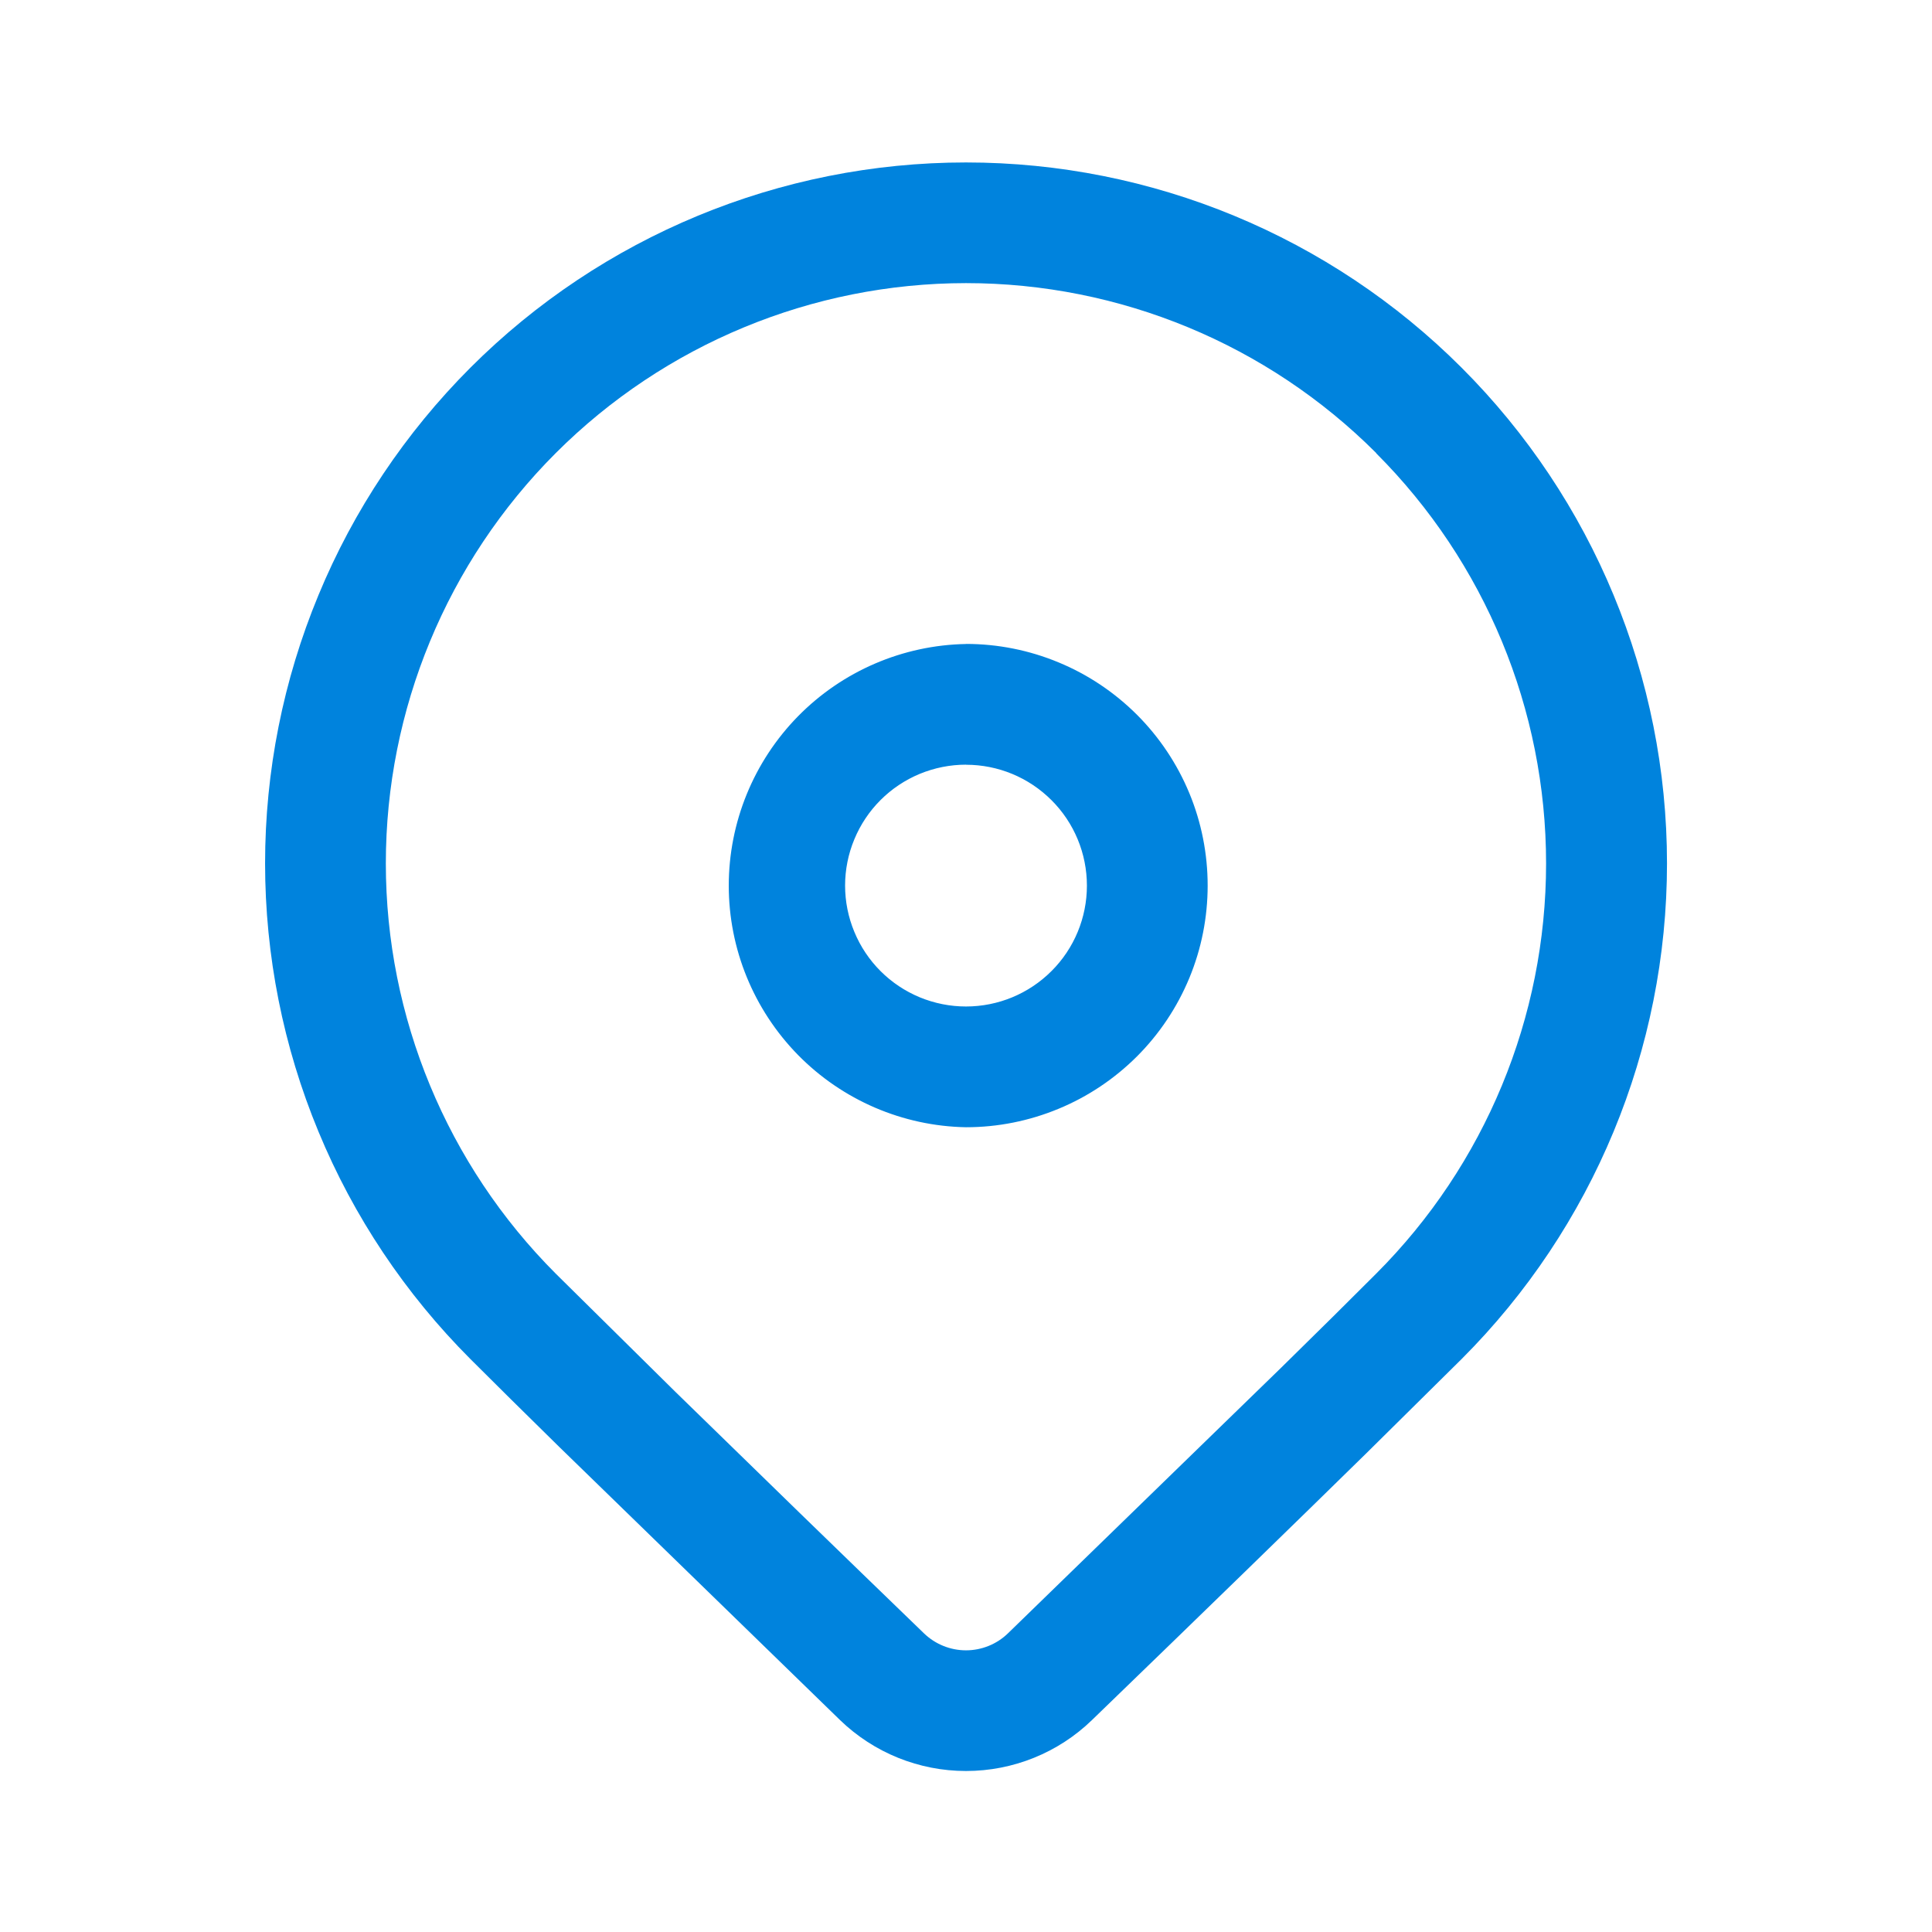 <svg width="24" height="24" viewBox="0 0 24 24" fill="none" xmlns="http://www.w3.org/2000/svg">
<path d="M5.843 4.568C7.476 2.935 9.691 2.018 12 2.018C14.31 2.018 16.524 2.935 18.157 4.568C19.79 6.201 20.708 8.416 20.708 10.725C20.708 13.034 19.79 15.249 18.157 16.882L16.97 18.056C16.095 18.914 14.96 20.018 13.564 21.368C13.145 21.774 12.584 22 12 22C11.417 22 10.856 21.774 10.436 21.368L6.945 17.972C6.506 17.541 6.139 17.178 5.843 16.882C5.035 16.073 4.393 15.114 3.956 14.057C3.518 13.001 3.293 11.868 3.293 10.725C3.293 9.582 3.518 8.449 3.956 7.393C4.393 6.336 5.035 5.377 5.843 4.568ZM17.096 5.628C15.745 4.276 13.911 3.517 12 3.517C10.088 3.518 8.255 4.277 6.903 5.629C5.552 6.981 4.793 8.814 4.793 10.726C4.793 12.637 5.553 14.47 6.904 15.822L8.39 17.29C9.417 18.293 10.446 19.293 11.478 20.29C11.618 20.425 11.805 20.501 12 20.501C12.194 20.501 12.382 20.425 12.521 20.29L15.915 16.99C16.385 16.529 16.778 16.14 17.095 15.822C18.447 14.47 19.206 12.637 19.206 10.726C19.206 8.815 18.447 6.982 17.095 5.63L17.096 5.628ZM12 7.999C12.395 7.999 12.785 8.077 13.149 8.228C13.513 8.378 13.844 8.6 14.123 8.878C14.402 9.157 14.623 9.488 14.774 9.852C14.925 10.216 15.002 10.607 15.002 11.001C15.002 11.395 14.925 11.786 14.774 12.15C14.623 12.514 14.402 12.845 14.123 13.124C13.844 13.402 13.513 13.624 13.149 13.774C12.785 13.925 12.395 14.003 12 14.003C11.214 13.989 10.464 13.666 9.913 13.105C9.362 12.543 9.053 11.788 9.053 11.002C9.053 10.215 9.362 9.46 9.913 8.898C10.464 8.337 11.214 8.014 12 8V7.999ZM12 9.499C11.803 9.499 11.608 9.538 11.426 9.613C11.243 9.689 11.078 9.799 10.938 9.939C10.799 10.078 10.688 10.244 10.613 10.426C10.537 10.608 10.498 10.804 10.498 11.001C10.498 11.198 10.537 11.394 10.613 11.576C10.688 11.758 10.799 11.924 10.938 12.063C11.078 12.203 11.243 12.313 11.426 12.389C11.608 12.464 11.803 12.503 12 12.503C12.399 12.503 12.78 12.345 13.062 12.063C13.344 11.782 13.502 11.4 13.502 11.002C13.502 10.603 13.344 10.221 13.062 9.94C12.78 9.658 12.399 9.5 12 9.5V9.499Z" fill="#0083DD"/>
</svg>
